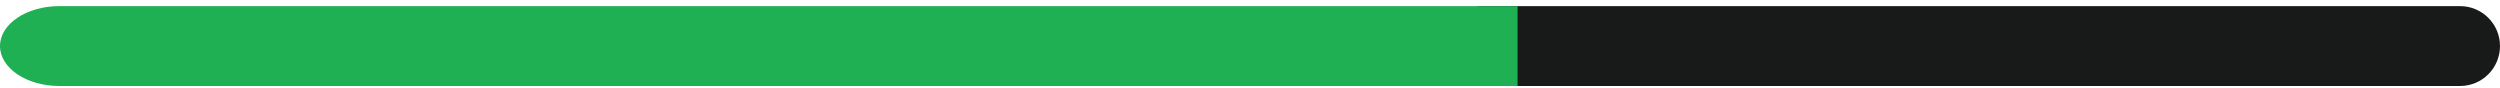 <svg width="313" height="11" viewBox="0 0 313 11" fill="none" xmlns="http://www.w3.org/2000/svg">
<path fill-rule="evenodd" clip-rule="evenodd" d="M185 0.766H308C310.761 0.766 313 3.004 313 5.766C313 8.527 310.761 10.766 308 10.766H185V0.766Z" fill="#181919"/>
<path fill-rule="evenodd" clip-rule="evenodd" d="M190 10.766L7.422 10.766C3.323 10.766 0 8.527 0 5.766C0 3.004 3.323 0.766 7.422 0.766L190 0.766V10.766Z" fill="#1FB053"/>
</svg>
